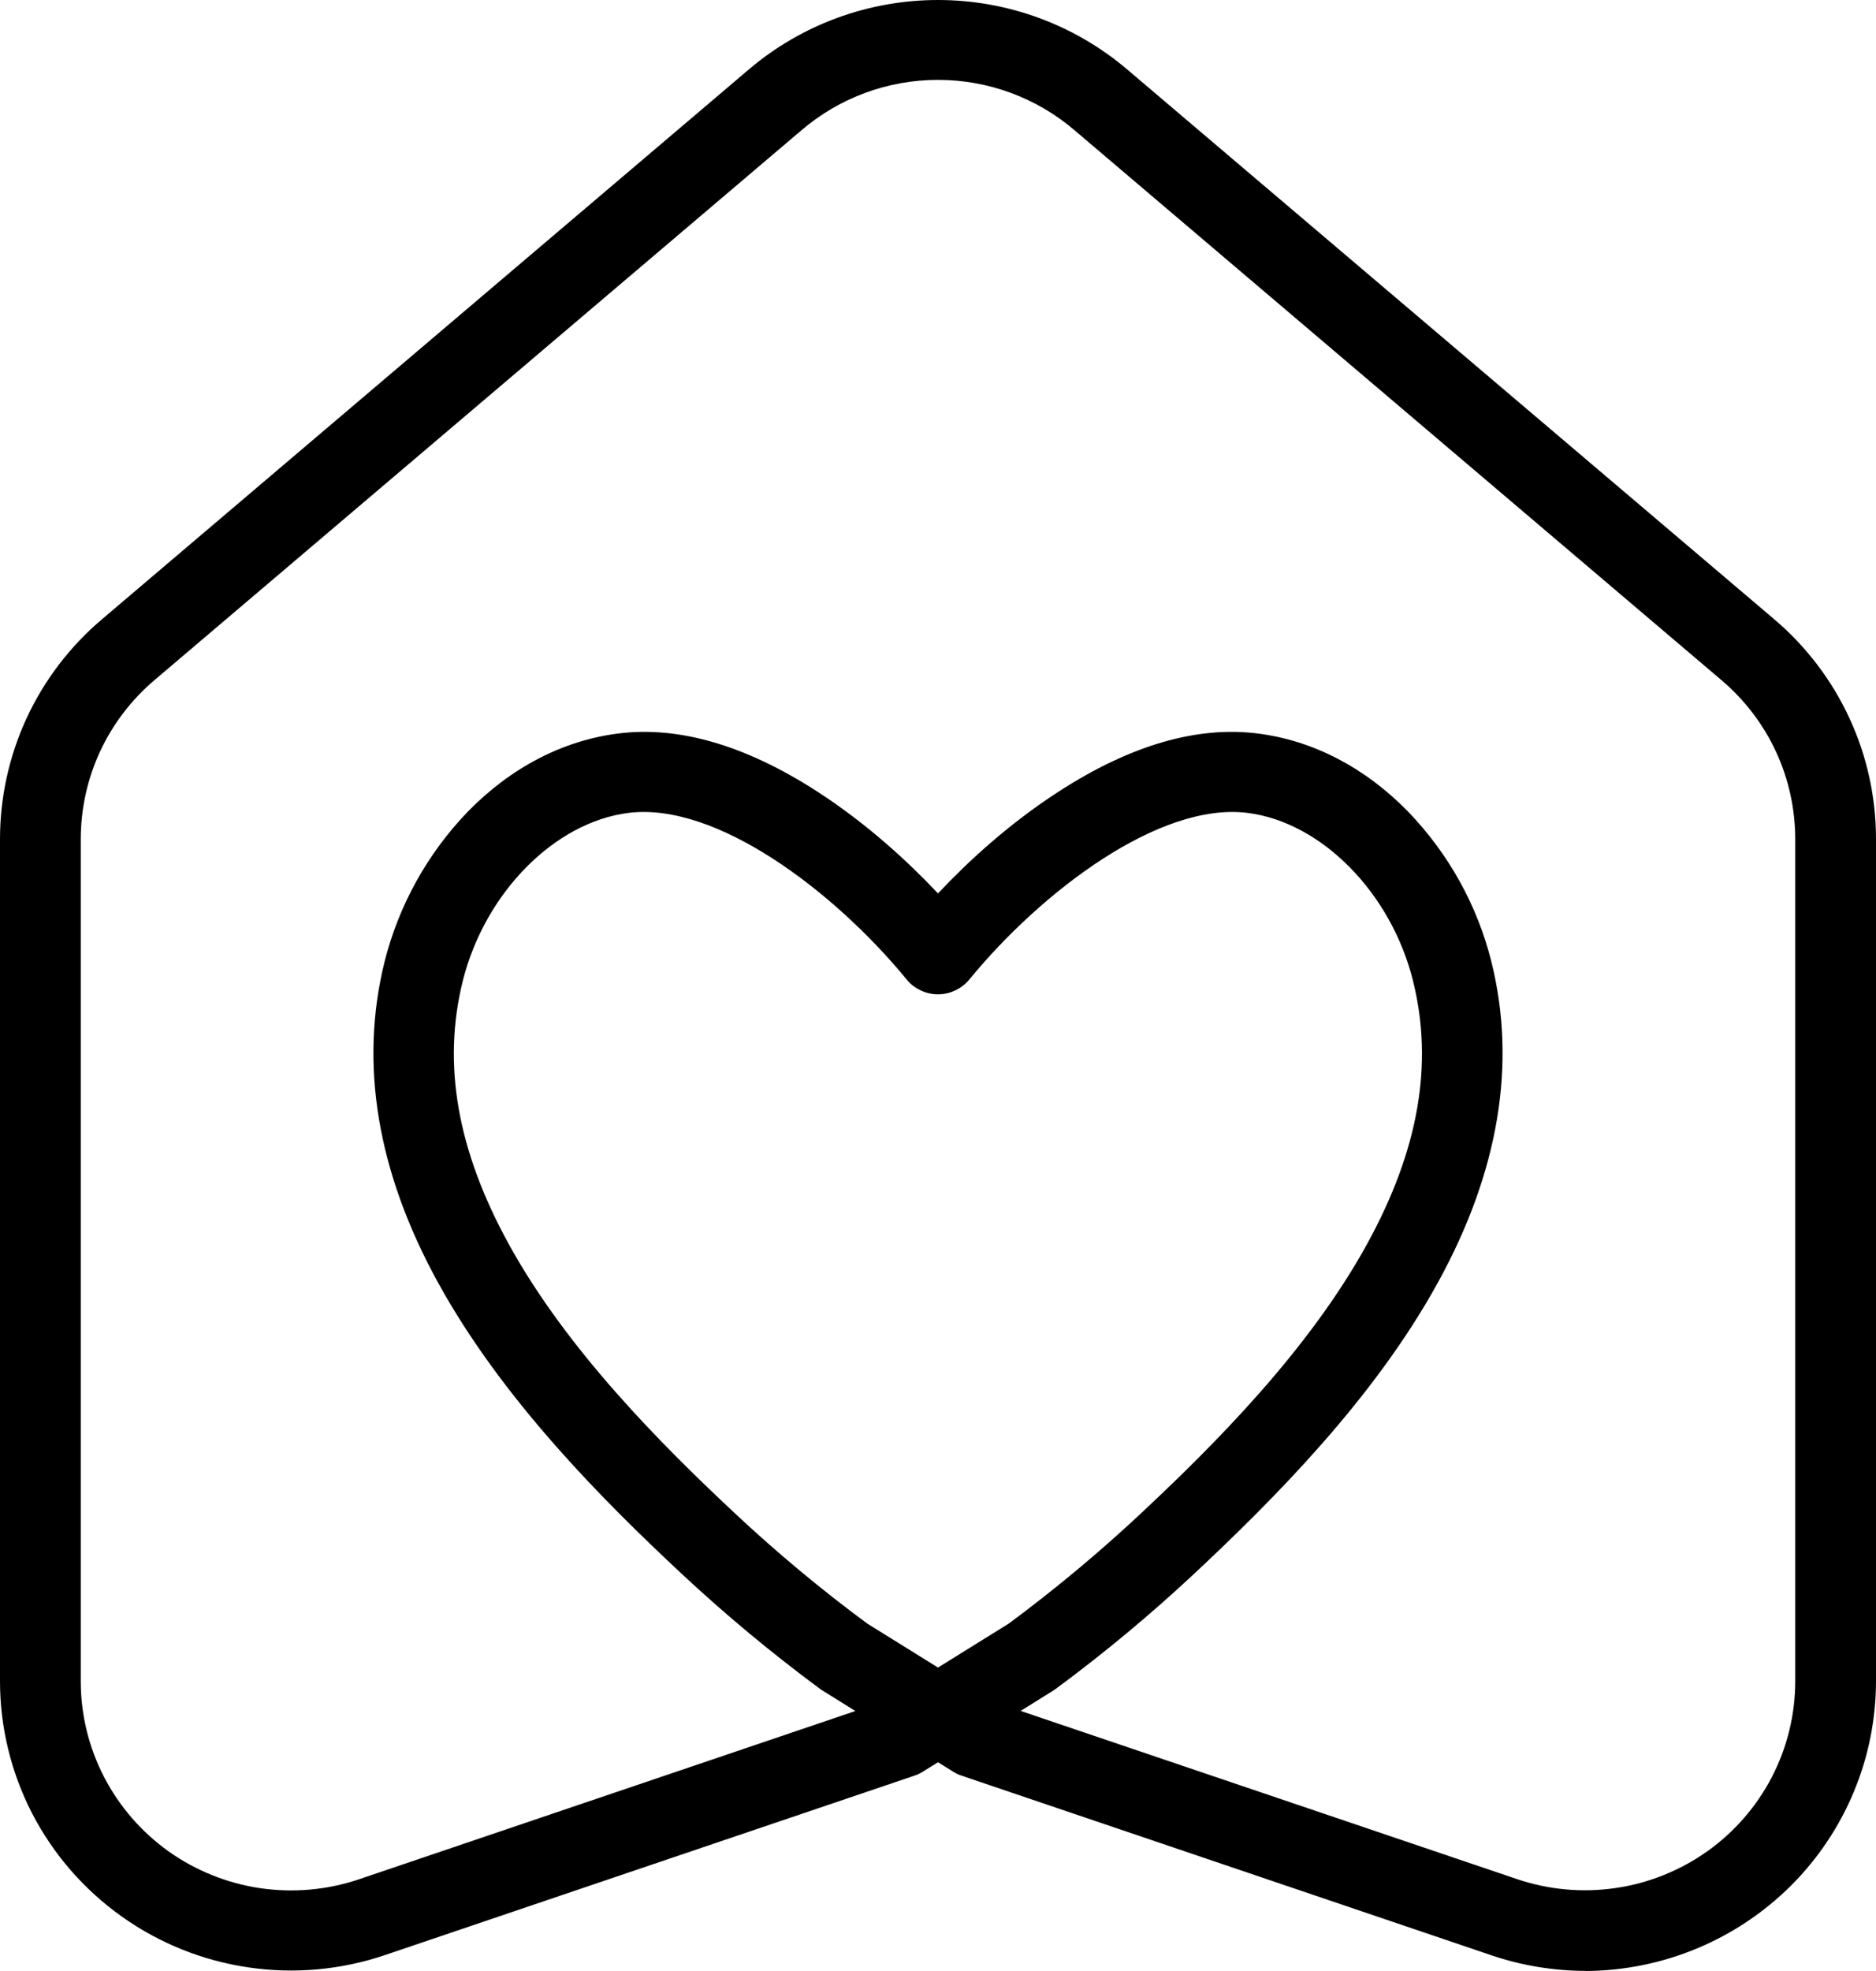 <svg width="20" height="21" viewBox="0 0 20 21" fill="none" xmlns="http://www.w3.org/2000/svg">
<path d="M16.907 20.999C16.562 20.998 16.221 20.942 15.895 20.831L10.252 18.919C10.221 18.909 10.191 18.895 10.163 18.877L10 18.776L9.837 18.877C9.809 18.895 9.779 18.909 9.748 18.919L4.105 20.83C3.638 20.988 3.139 21.034 2.651 20.962C2.163 20.891 1.699 20.705 1.297 20.419C0.896 20.134 0.569 19.758 0.343 19.322C0.118 18.886 4.17013e-06 18.402 6.27394e-07 17.912V8.941C-0 8.496 0.097 8.055 0.284 7.651C0.472 7.246 0.746 6.887 1.087 6.598L7.983 0.74C8.545 0.262 9.26 0 10 0C10.739 0 11.455 0.262 12.017 0.74L18.914 6.597C19.255 6.886 19.529 7.246 19.716 7.65C19.904 8.055 20 8.495 20 8.941V17.913C19.999 18.729 19.673 19.512 19.094 20.09C18.514 20.668 17.728 20.995 16.907 21V20.999ZM10.881 18.229L16.173 20.021C16.511 20.135 16.871 20.168 17.224 20.116C17.576 20.065 17.912 19.93 18.202 19.724C18.492 19.518 18.728 19.246 18.891 18.931C19.054 18.616 19.139 18.266 19.139 17.912V8.941C19.139 8.619 19.069 8.301 18.934 8.009C18.798 7.716 18.6 7.457 18.354 7.248L11.457 1.389C11.052 1.042 10.535 0.851 10 0.851C9.465 0.851 8.948 1.042 8.543 1.389L1.646 7.247C1.4 7.456 1.202 7.716 1.066 8.008C0.931 8.301 0.861 8.619 0.861 8.941V17.913C0.861 18.268 0.946 18.617 1.109 18.932C1.272 19.247 1.508 19.519 1.798 19.726C2.088 19.932 2.424 20.066 2.776 20.118C3.129 20.169 3.489 20.137 3.827 20.023L9.119 18.23L8.774 18.015C8.764 18.009 8.755 18.003 8.745 17.996C8.228 17.614 7.733 17.203 7.263 16.764C6.413 15.971 5.351 14.902 4.673 13.671C4.021 12.489 3.829 11.336 4.1 10.246C4.251 9.646 4.556 9.096 4.986 8.649C5.447 8.177 6.002 7.889 6.592 7.815C7.236 7.733 7.949 7.941 8.709 8.431C9.247 8.778 9.689 9.189 10 9.519C10.31 9.189 10.752 8.778 11.291 8.431C12.051 7.94 12.763 7.733 13.408 7.815C13.997 7.889 14.553 8.177 15.013 8.649C15.443 9.095 15.749 9.645 15.899 10.244C16.171 11.335 15.979 12.487 15.327 13.669C14.648 14.902 13.585 15.968 12.737 16.762C12.267 17.201 11.772 17.613 11.254 17.995C11.245 18.001 11.236 18.008 11.226 18.014L10.881 18.229ZM9.245 17.298L10 17.767L10.755 17.298C11.241 16.938 11.706 16.551 12.148 16.139C12.951 15.389 13.952 14.385 14.572 13.259C15.124 12.256 15.285 11.338 15.064 10.45C14.831 9.513 14.089 8.76 13.3 8.661C12.361 8.543 11.104 9.498 10.334 10.436C10.293 10.486 10.242 10.525 10.184 10.552C10.127 10.58 10.064 10.594 10 10.594C9.936 10.594 9.873 10.58 9.815 10.552C9.757 10.525 9.706 10.486 9.666 10.436C8.895 9.498 7.638 8.543 6.7 8.661C5.911 8.76 5.169 9.513 4.934 10.45C4.713 11.338 4.874 12.256 5.426 13.259C6.046 14.384 7.048 15.389 7.851 16.139C8.293 16.551 8.758 16.938 9.245 17.298Z" fill="black"/>
</svg>
